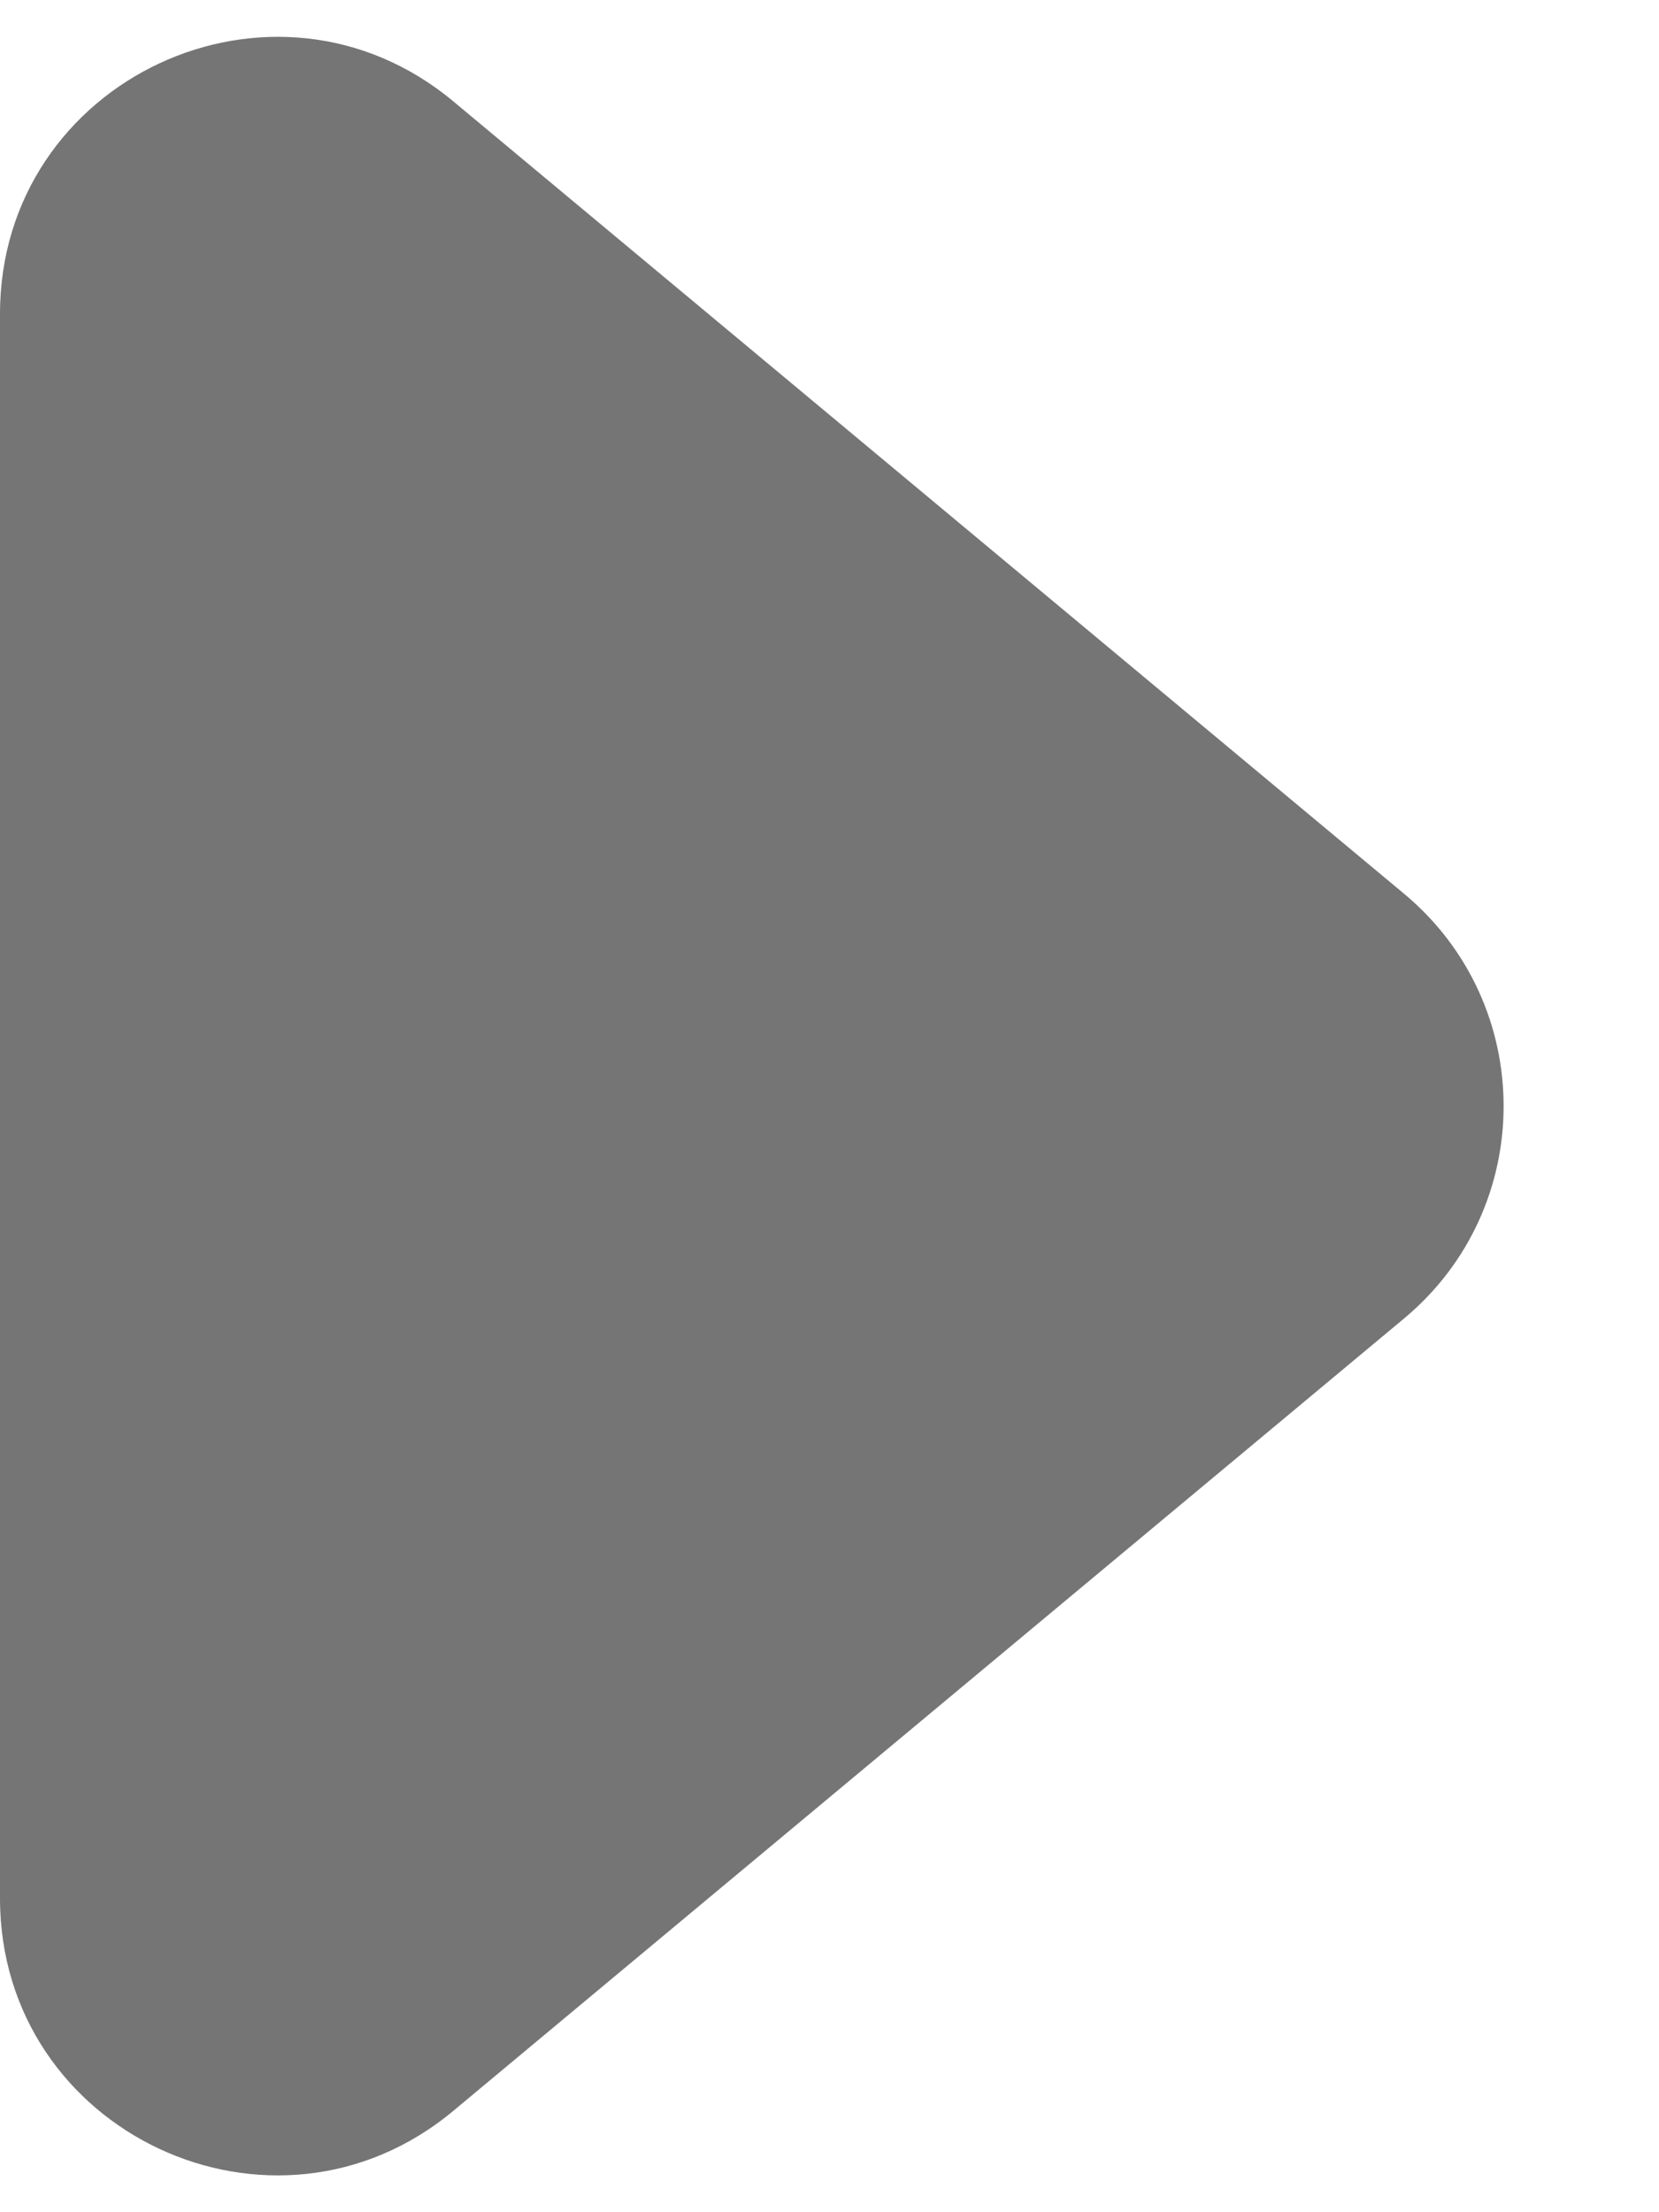 <svg xmlns="http://www.w3.org/2000/svg" width="6" height="8" viewBox="0 0 6 8" fill="none">
  <path d="M5.078 3.232C5.558 3.632 5.558 4.368 5.078 4.768L1.64 7.633C0.989 8.176 9.59888e-08 7.713 1.33049e-07 6.865L3.83512e-07 1.135C4.20572e-07 0.287 0.989 -0.176 1.64 0.367L5.078 3.232Z" fill="#757575"/>
</svg>